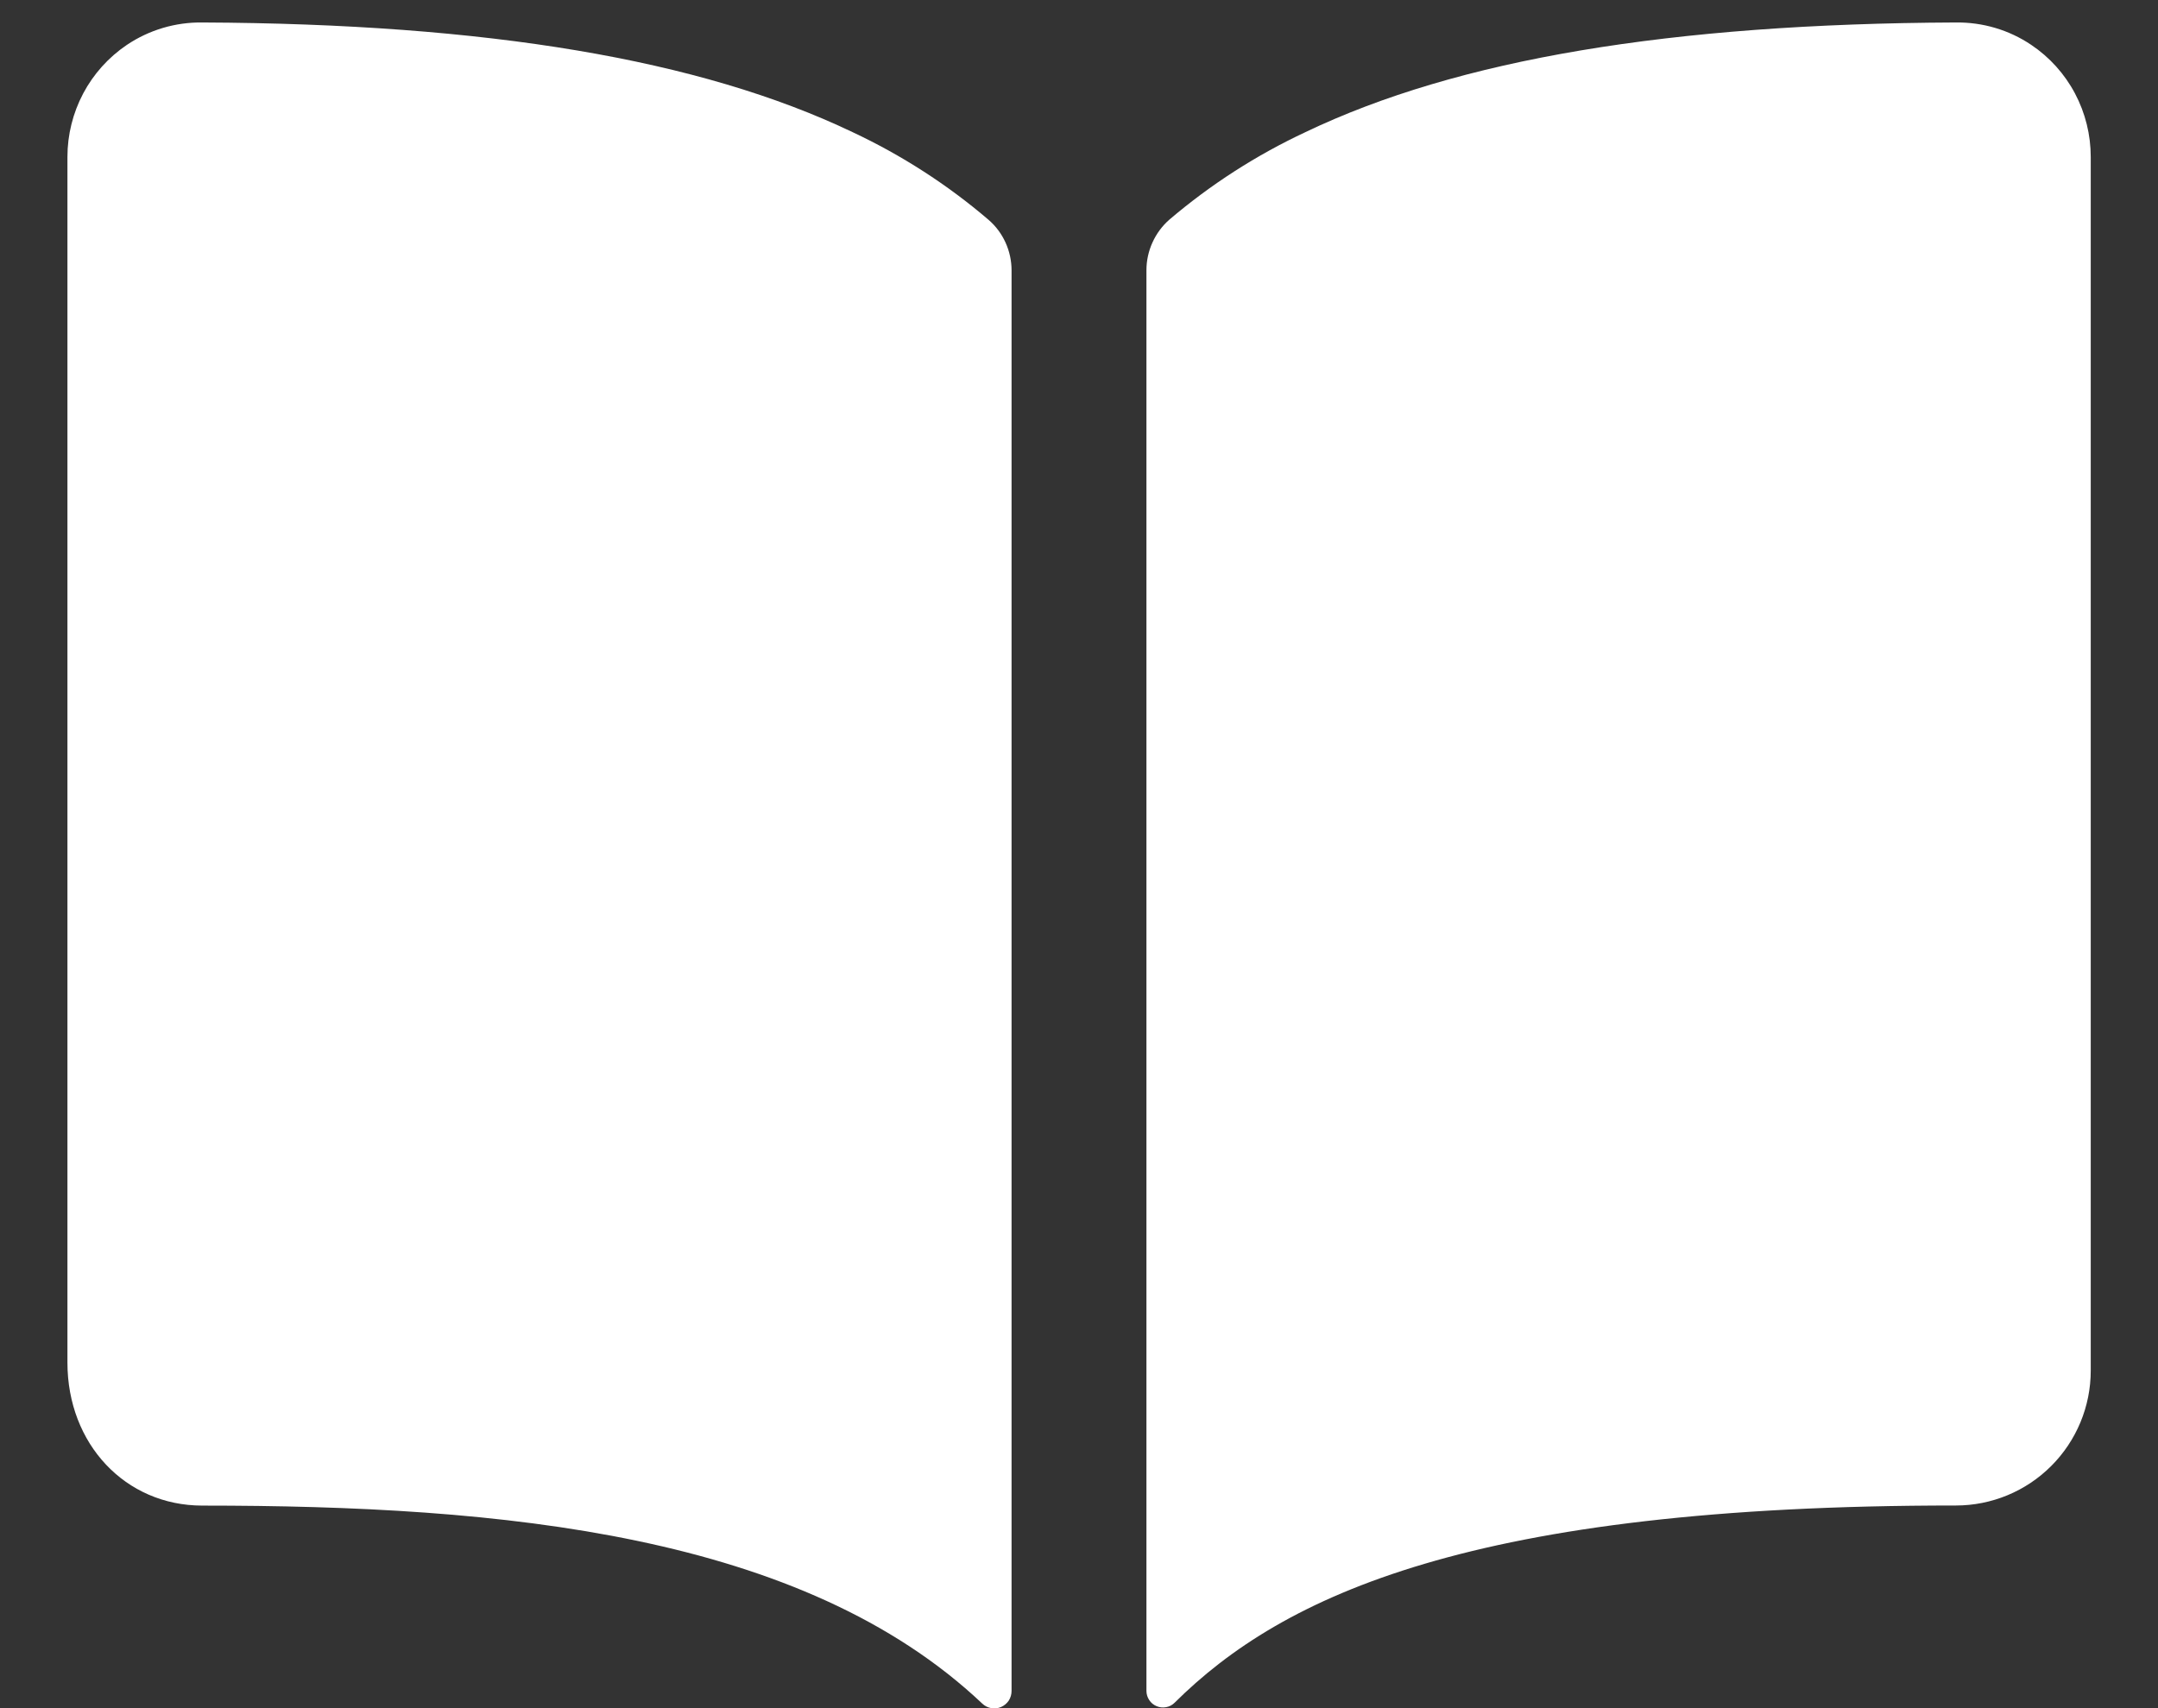 <svg width="24" height="19" viewBox="0 0 24 19" fill="none" xmlns="http://www.w3.org/2000/svg">
<rect x="0" y="0" width="24" height="19" fill="#333333" stroke="none"/>
<path d="M9.48 1.469C7.786 0.66 5.419 0.264 2.25 0.25C1.951 0.246 1.658 0.333 1.41 0.5C1.206 0.638 1.04 0.823 0.925 1.04C0.81 1.258 0.75 1.5 0.75 1.745V15.156C0.75 16.063 1.395 16.747 2.25 16.747C5.581 16.747 8.923 17.058 10.925 18.95C10.952 18.976 10.986 18.993 11.024 19C11.061 19.007 11.099 19.002 11.134 18.987C11.168 18.972 11.198 18.947 11.219 18.916C11.239 18.884 11.25 18.847 11.25 18.809V3.007C11.25 2.901 11.227 2.795 11.183 2.698C11.139 2.601 11.075 2.515 10.994 2.445C10.536 2.053 10.026 1.725 9.48 1.469ZM22.59 0.499C22.342 0.332 22.049 0.246 21.75 0.25C18.581 0.264 16.214 0.658 14.52 1.469C13.974 1.724 13.464 2.052 13.005 2.443C12.925 2.513 12.861 2.6 12.817 2.697C12.773 2.794 12.75 2.899 12.75 3.005V18.808C12.75 18.845 12.761 18.88 12.781 18.91C12.801 18.941 12.829 18.964 12.863 18.978C12.896 18.992 12.933 18.996 12.969 18.989C13.004 18.983 13.037 18.966 13.063 18.94C14.266 17.745 16.378 16.745 21.752 16.746C22.15 16.746 22.531 16.588 22.812 16.307C23.094 16.025 23.252 15.644 23.252 15.246V1.746C23.252 1.5 23.192 1.257 23.077 1.04C22.962 0.822 22.794 0.636 22.59 0.499Z" fill="white"/>
</svg>

